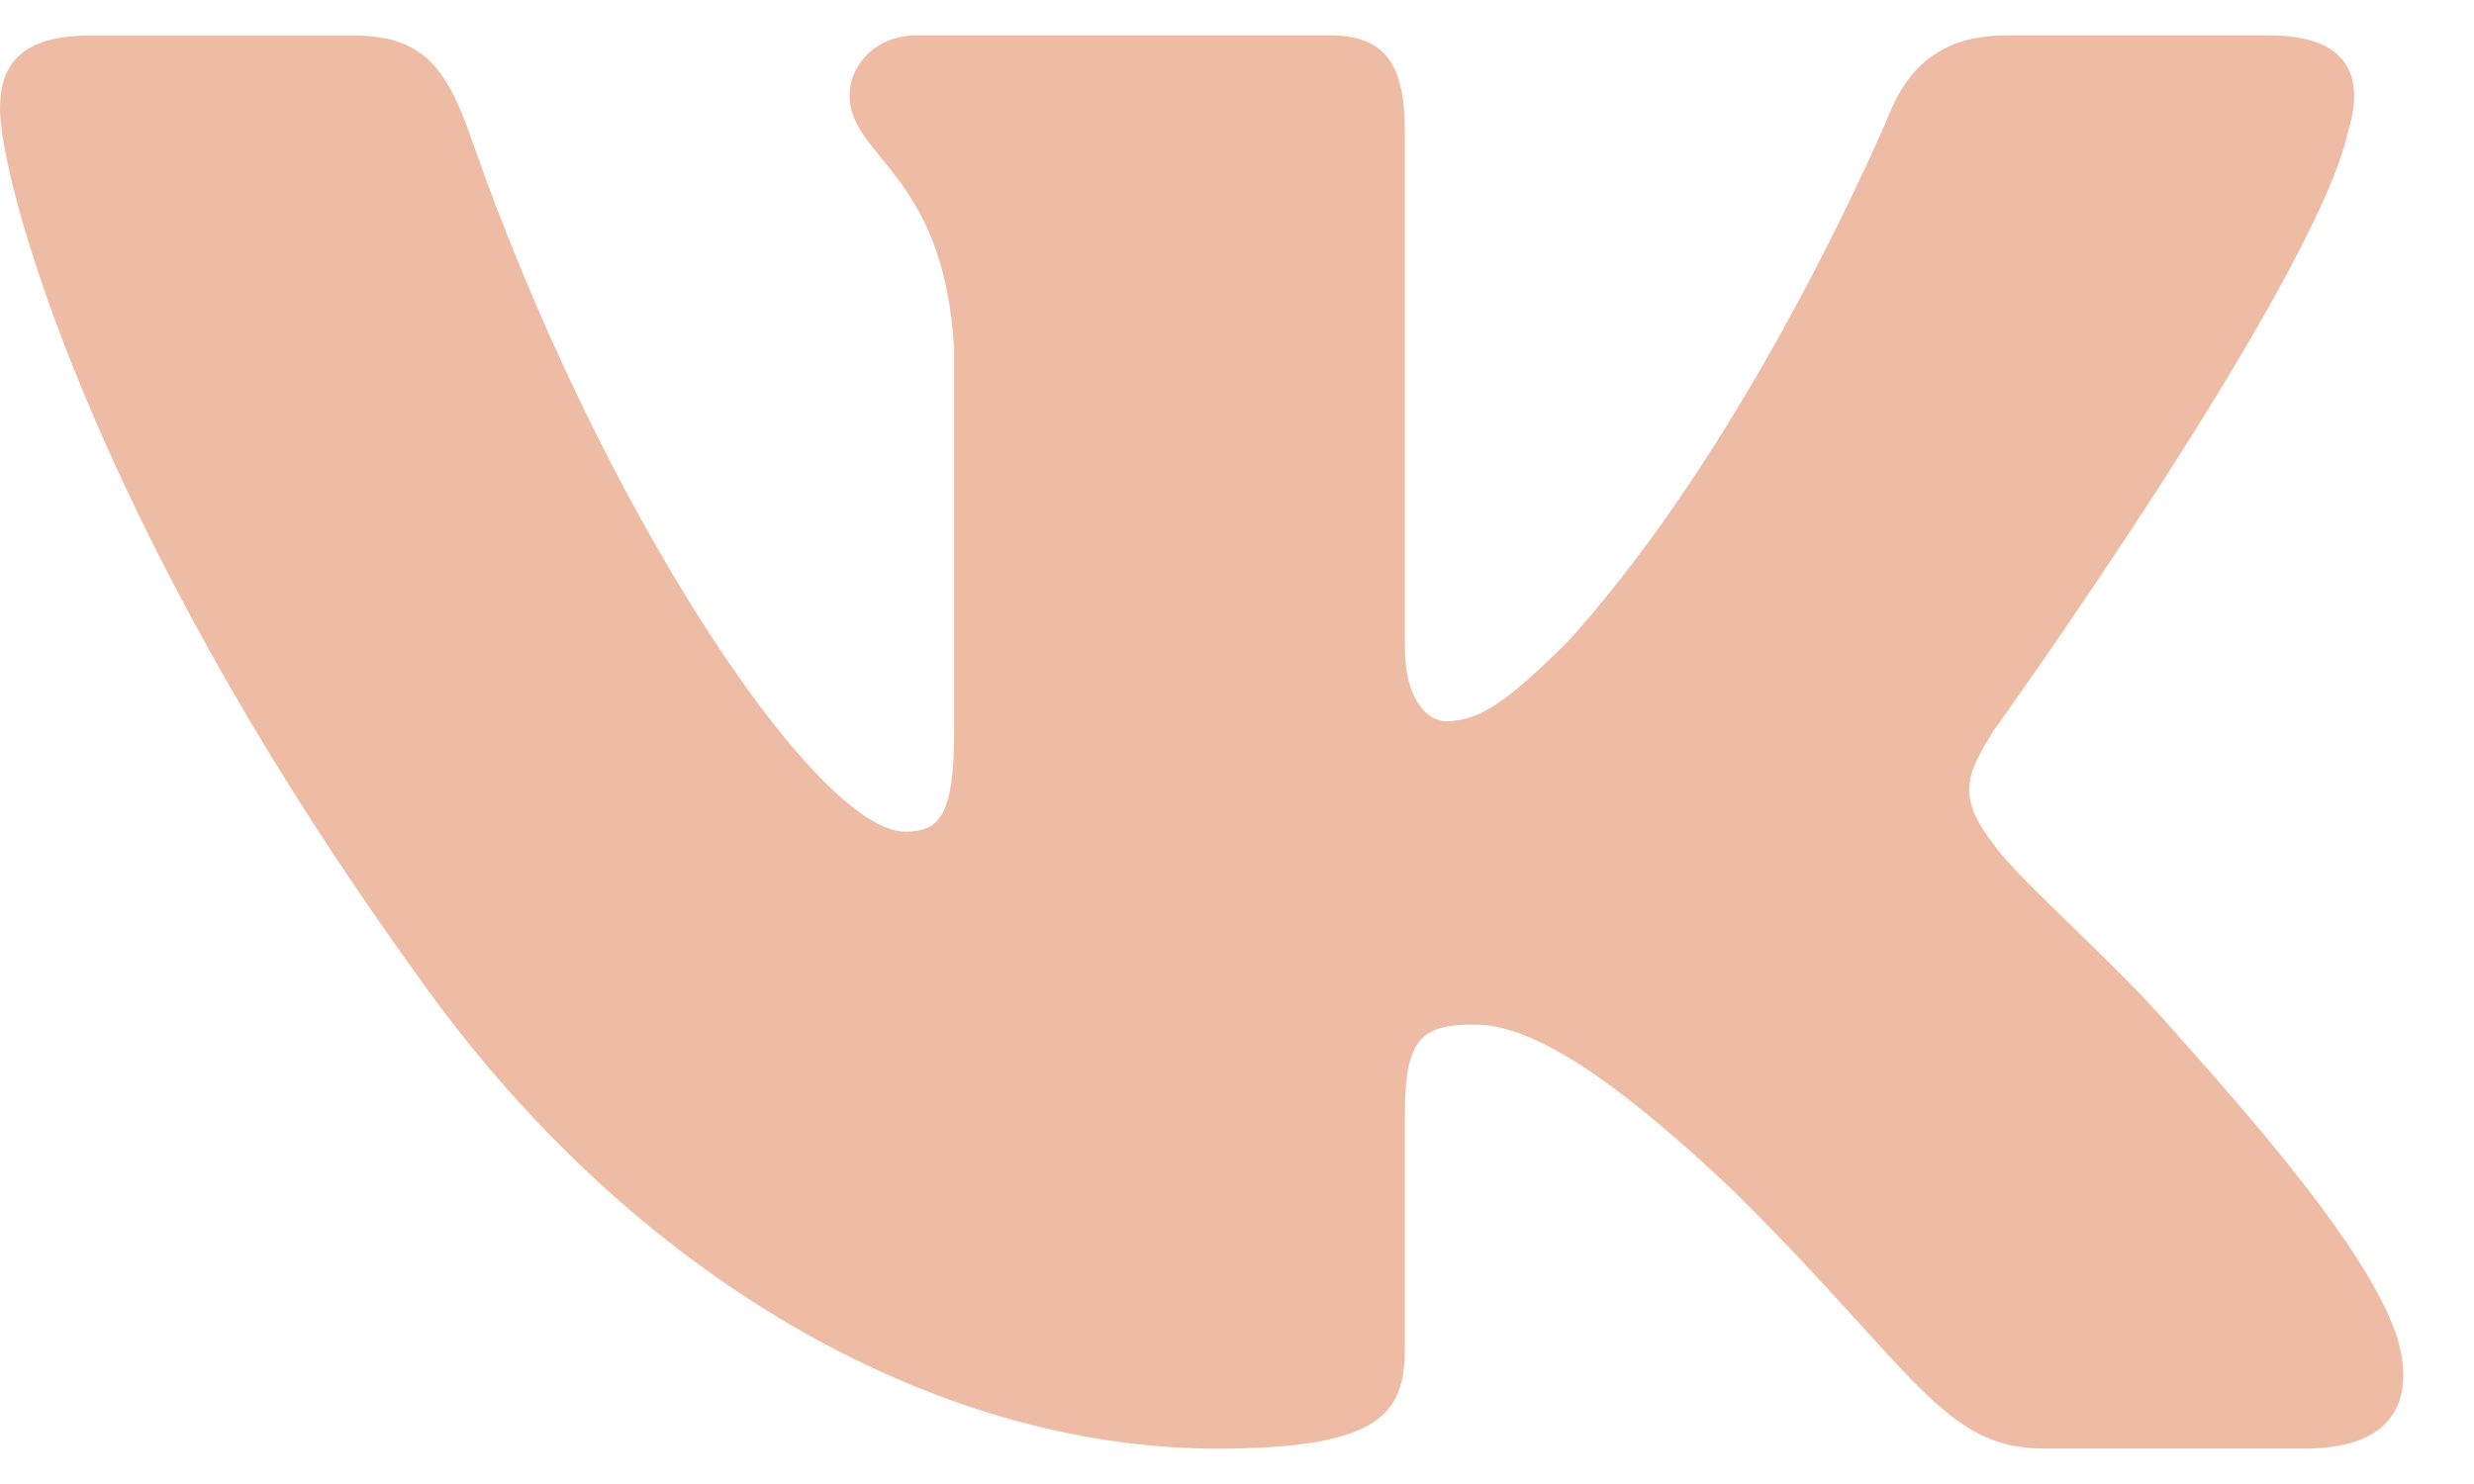 <svg width="20" height="12" viewBox="0 0 20 12" fill="none" xmlns="http://www.w3.org/2000/svg">
<path d="M18.983 1.06C19.119 0.613 18.983 0.286 18.341 0.286H16.215C15.674 0.286 15.427 0.569 15.291 0.88C15.291 0.88 14.21 3.491 12.678 5.184C12.184 5.676 11.958 5.832 11.688 5.832C11.553 5.832 11.357 5.676 11.357 5.23V1.06C11.357 0.524 11.201 0.286 10.751 0.286H7.409C7.072 0.286 6.868 0.533 6.868 0.77C6.868 1.277 7.634 1.394 7.713 2.823V5.922C7.713 6.601 7.59 6.725 7.318 6.725C6.598 6.725 4.845 4.104 3.805 1.105C3.602 0.522 3.397 0.287 2.854 0.287H0.729C0.121 0.287 0 0.57 0 0.881C0 1.44 0.72 4.205 3.356 7.863C5.113 10.36 7.586 11.714 9.839 11.714C11.19 11.714 11.357 11.414 11.357 10.895V9.007C11.357 8.406 11.486 8.285 11.913 8.285C12.227 8.285 12.768 8.443 14.03 9.646C15.47 11.073 15.709 11.713 16.518 11.713H18.644C19.251 11.713 19.554 11.413 19.38 10.819C19.189 10.229 18.5 9.369 17.587 8.352C17.09 7.772 16.349 7.148 16.123 6.836C15.808 6.434 15.899 6.256 16.123 5.899C16.124 5.9 18.714 2.288 18.983 1.06Z" fill="#EEBBA5"/>
</svg>
